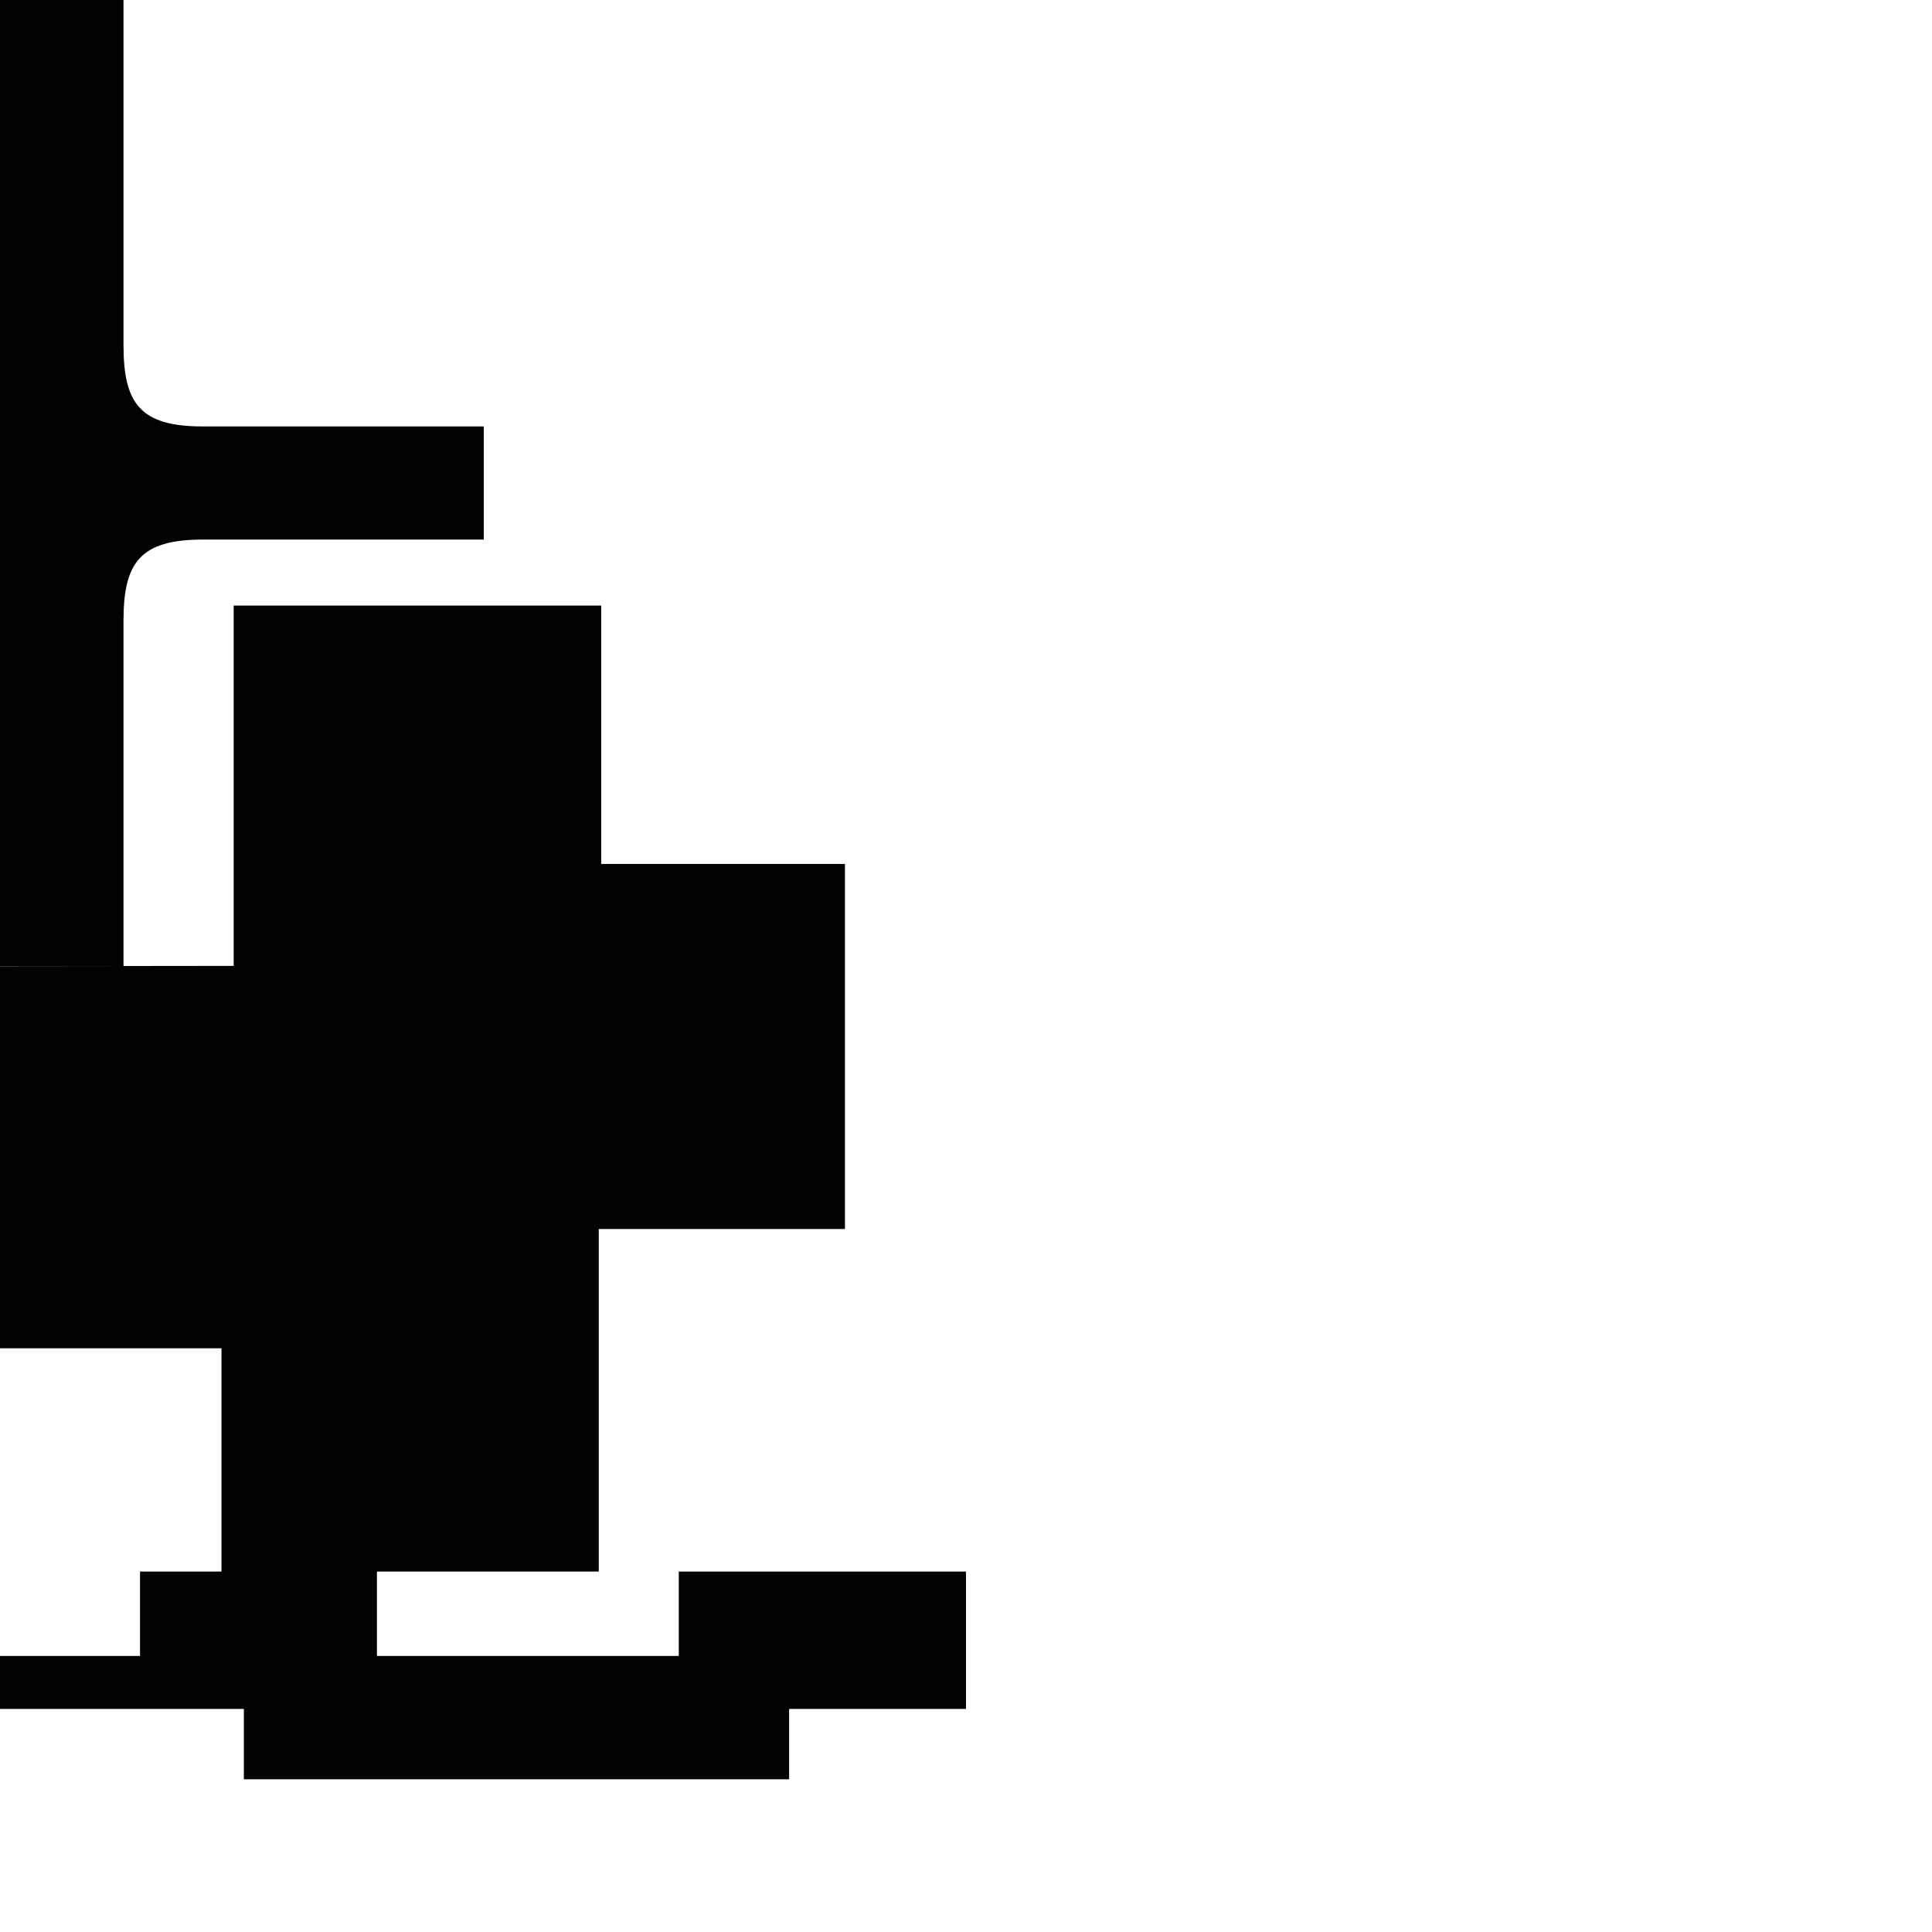 <?xml version="1.0" encoding="utf-8"?>
<!-- Generator: Adobe Illustrator 16.0.0, SVG Export Plug-In . SVG Version: 6.00 Build 0)  -->
<!DOCTYPE svg PUBLIC "-//W3C//DTD SVG 1.1//EN" "http://www.w3.org/Graphics/SVG/1.1/DTD/svg11.dtd">
<svg version="1.1" id="Calque_1" xmlns="http://www.w3.org/2000/svg" xmlns:xlink="http://www.w3.org/1999/xlink" x="0px" y="0px"
	 width="1190.551px" height="1190.551px" viewBox="0 0 1190.551 1190.551" enable-background="new 0 0 1190.551 1190.551"
	 xml:space="preserve">
<path fill="#010202" d="M418.278,968.452v52h-186v-52H368.98V757.359h151.698v-224.99H370.48V373.174H143.992v222.028l-67.89,0.077
	c0-0.066,0-159.595,0-212.777c0-36,10.397-50,48.897-50h173.091V300.19v-5.1v-32.312H125c-38.5,0-48.897-14-48.897-50
	c0-53.193,0-212.777,0-212.777H0v295.091v5.1v295.09h75.424L0,595.366v235.489h136.493v137.597H86.277v52H0v32.639h150.277v43.361
	h336v-43.361h109v-84.639H418.278z"/>
</svg>
